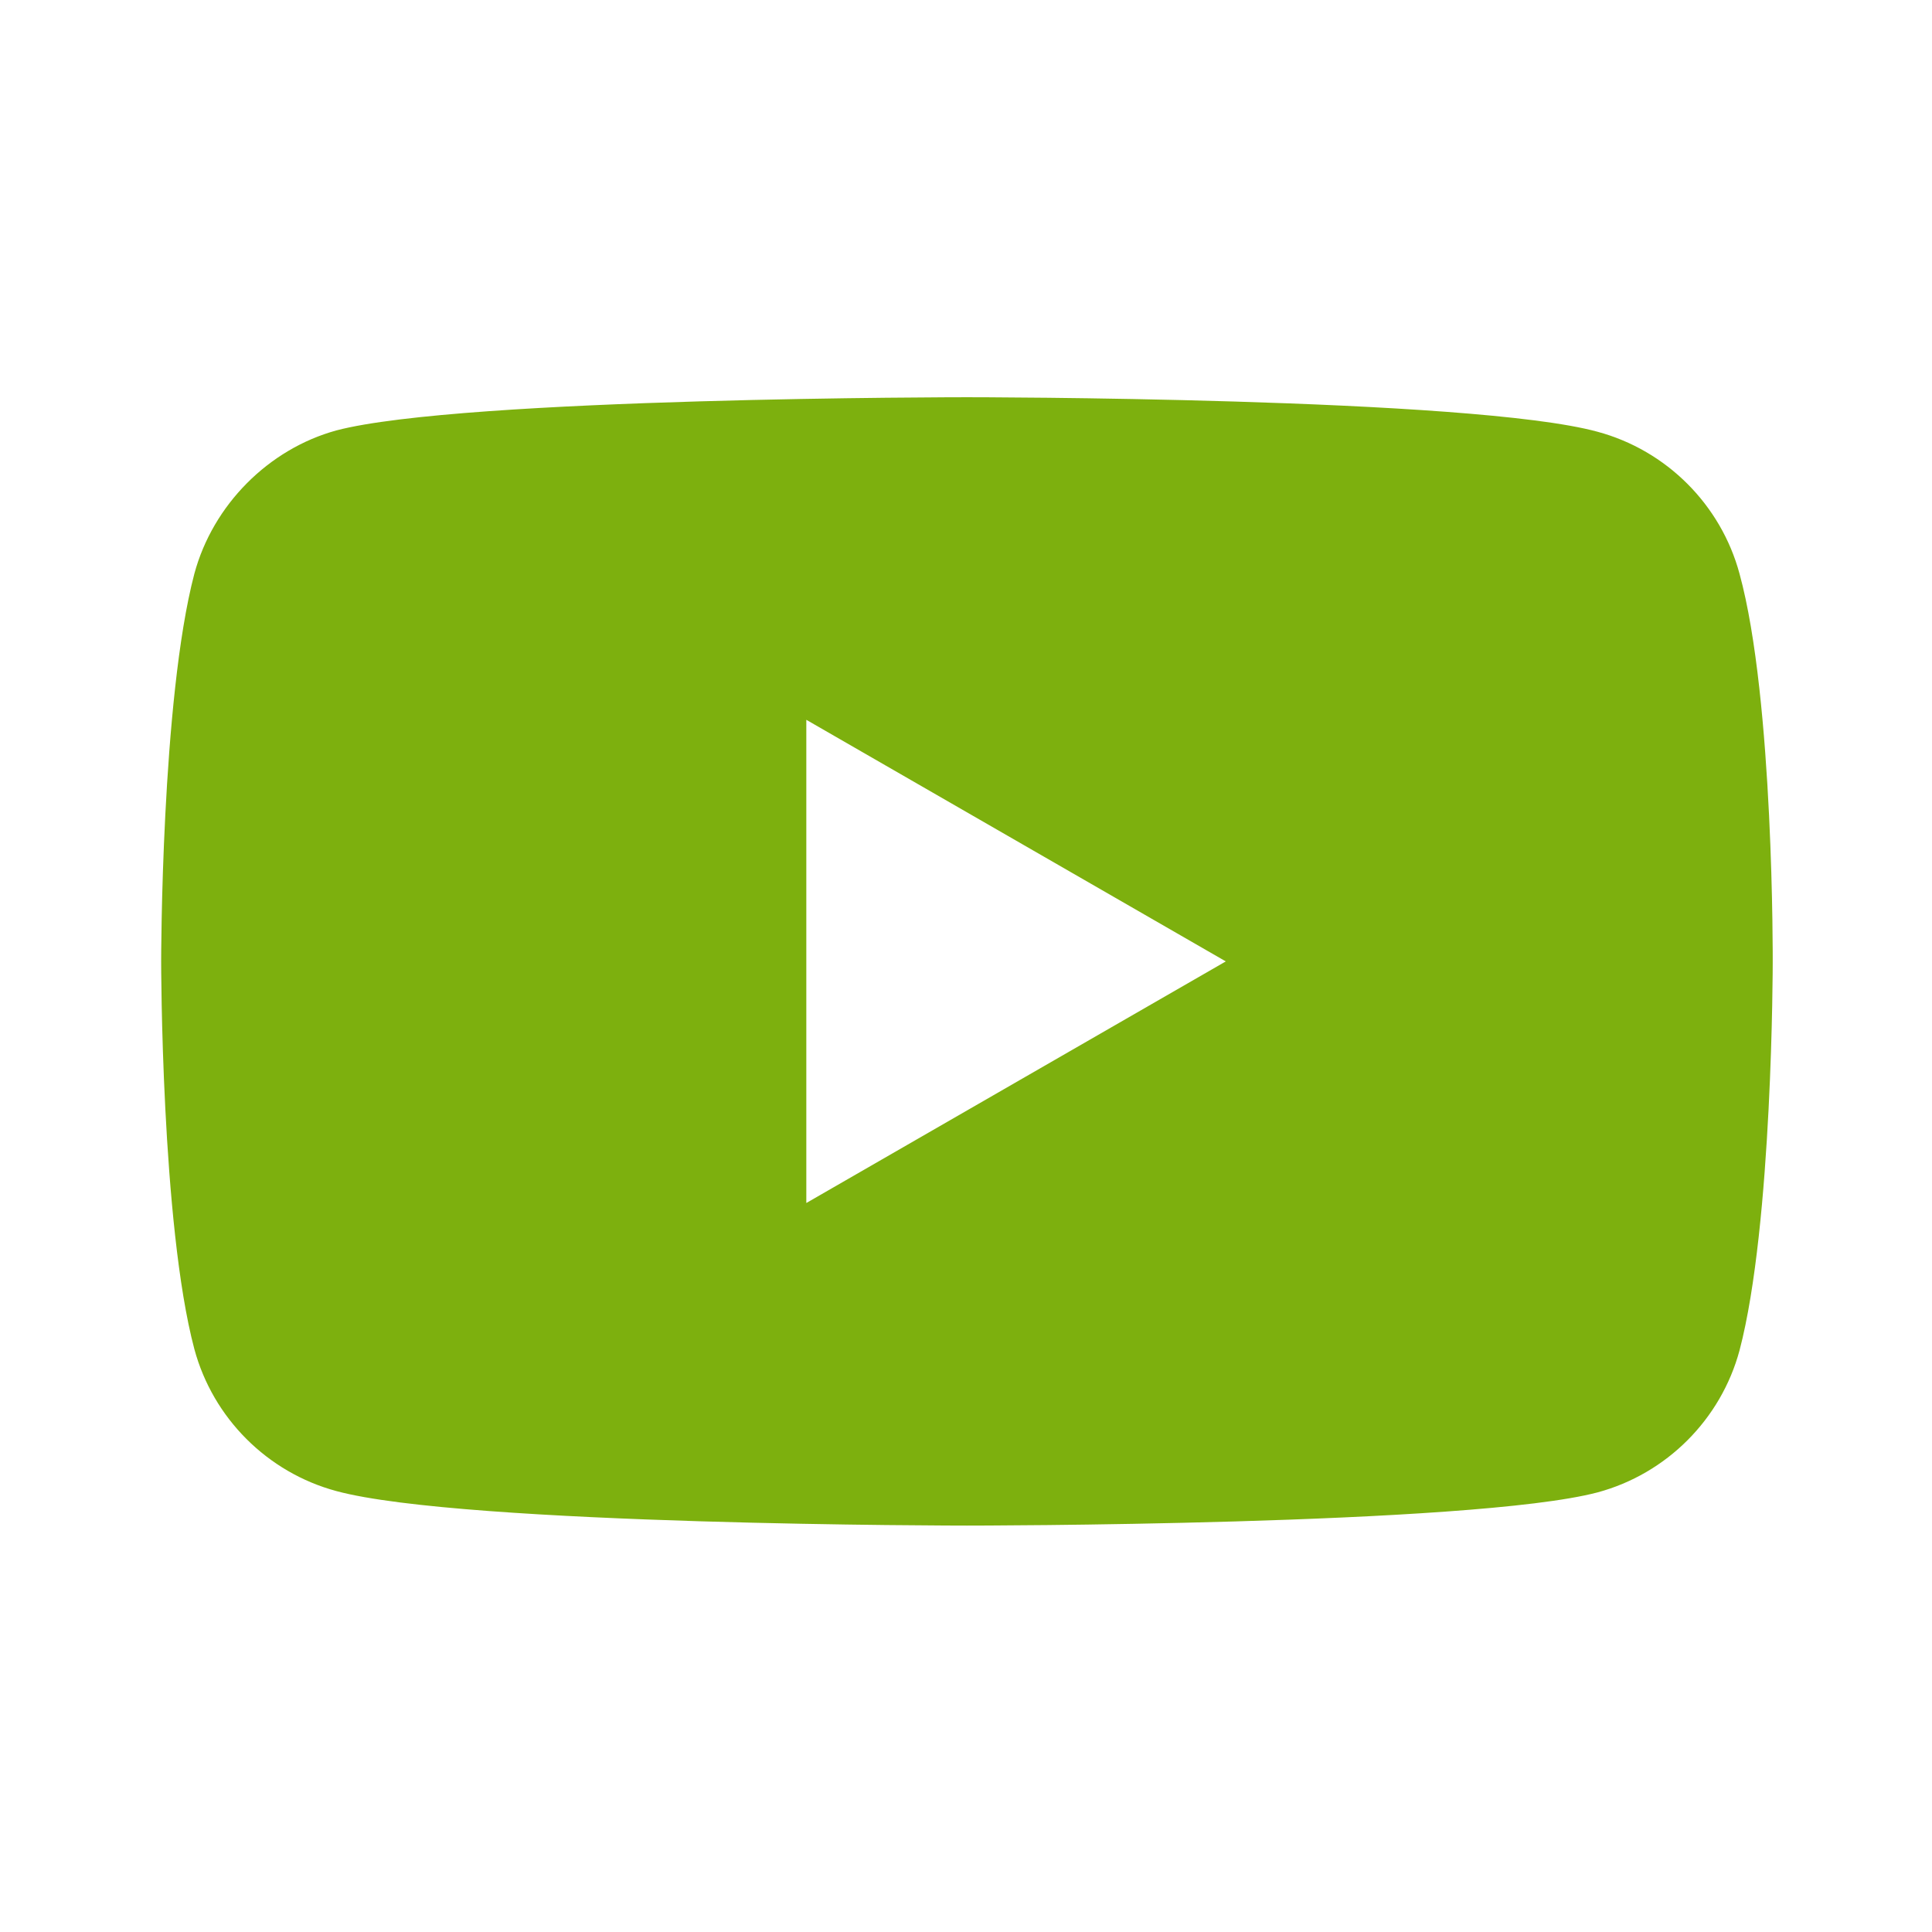 <!-- Generated by IcoMoon.io -->
<svg version="1.1" xmlns="http://www.w3.org/2000/svg" width="720" height="720" viewBox="0 0 720 720">
<title>youtube</title>
<path fill="#7db00e" d="M595.34 160.898c-46.999-12.862-234.988-12.862-234.988-12.862s-187.993 0-234.991 12.368c-25.23 6.926-46.008 27.704-52.935 53.429-12.368 46.998-12.368 144.456-12.368 144.456s0 97.952 12.368 144.456c6.926 25.727 27.21 46.011 52.935 52.936 47.493 12.862 234.991 12.862 234.991 12.862s187.99 0 234.988-12.366c25.727-6.928 46.008-27.21 52.936-52.936 12.366-46.999 12.366-144.456 12.366-144.456s0.496-97.954-12.366-144.951c-6.928-25.725-27.21-46.008-52.936-52.935zM300.491 268.251l156.329 90.038-156.329 90.037v-180.075z"></path>
</svg>
